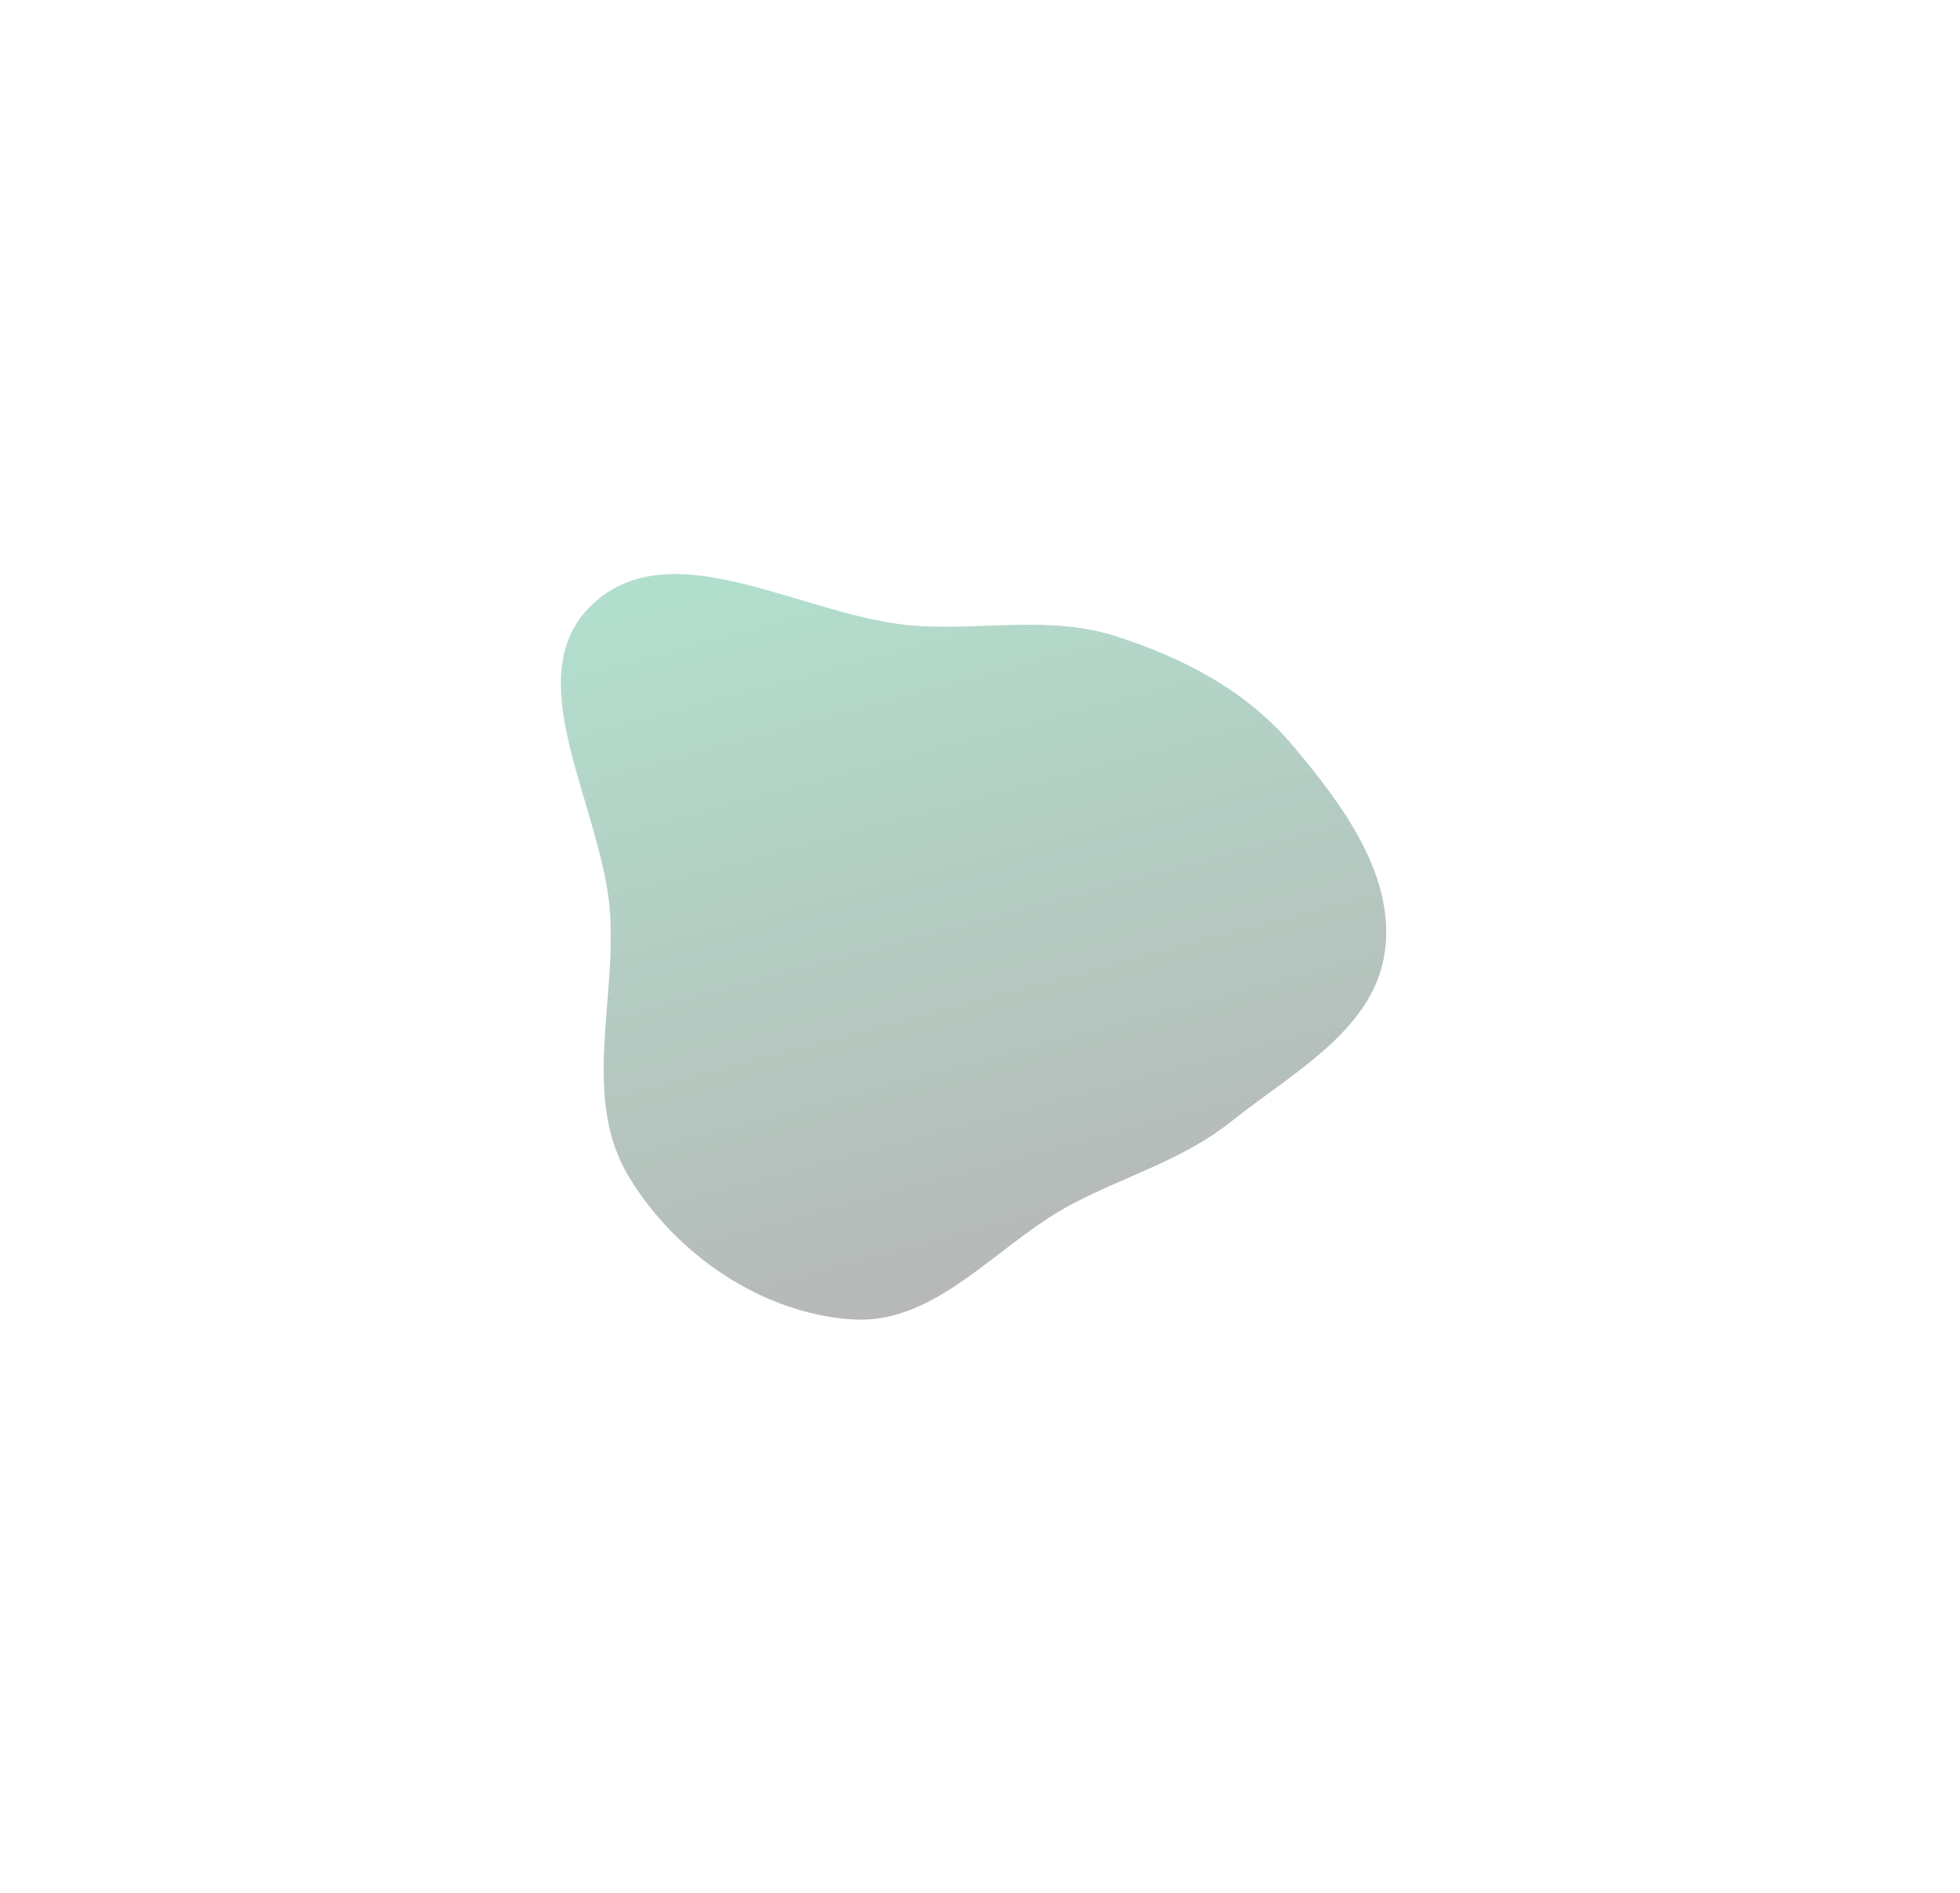 <svg width="1027" height="992" viewBox="0 0 1027 992" fill="none" xmlns="http://www.w3.org/2000/svg">
<g filter="url(#filter0_f_40_2501)">
<path fill-rule="evenodd" clip-rule="evenodd" d="M480.925 328.043C516.237 330.192 550.614 322.601 584.327 333.328C619.831 344.624 653.142 362.023 677.184 390.486C703.634 421.8 731.955 459.873 725.391 500.333C718.901 540.338 676.849 562.414 645.189 587.714C620.189 607.692 590.417 616.018 562.062 630.852C522.643 651.475 491.246 694.241 446.844 691.482C399.282 688.526 353.802 657.276 329.325 616.389C305.165 576.031 322.637 526.014 319.684 479.071C316.194 423.597 269.901 354.661 310.468 316.663C353.072 276.758 422.659 324.498 480.925 328.043Z" fill="url(#paint0_linear_40_2501)" fill-opacity="0.3"/>
</g>
<defs>
<filter id="filter0_f_40_2501" x="-6.09" y="0.844" width="1032.44" height="990.766" filterUnits="userSpaceOnUse" color-interpolation-filters="sRGB">
<feFlood flood-opacity="0" result="BackgroundImageFix"/>
<feBlend mode="normal" in="SourceGraphic" in2="BackgroundImageFix" result="shape"/>
<feGaussianBlur stdDeviation="150" result="effect1_foregroundBlur_40_2501"/>
</filter>
<linearGradient id="paint0_linear_40_2501" x1="452.405" y1="271.628" x2="557.892" y2="665.313" gradientUnits="userSpaceOnUse">
<stop stop-color="#00985B"/>
<stop offset="1" stop-color="#0E1512"/>
</linearGradient>
</defs>
</svg>
